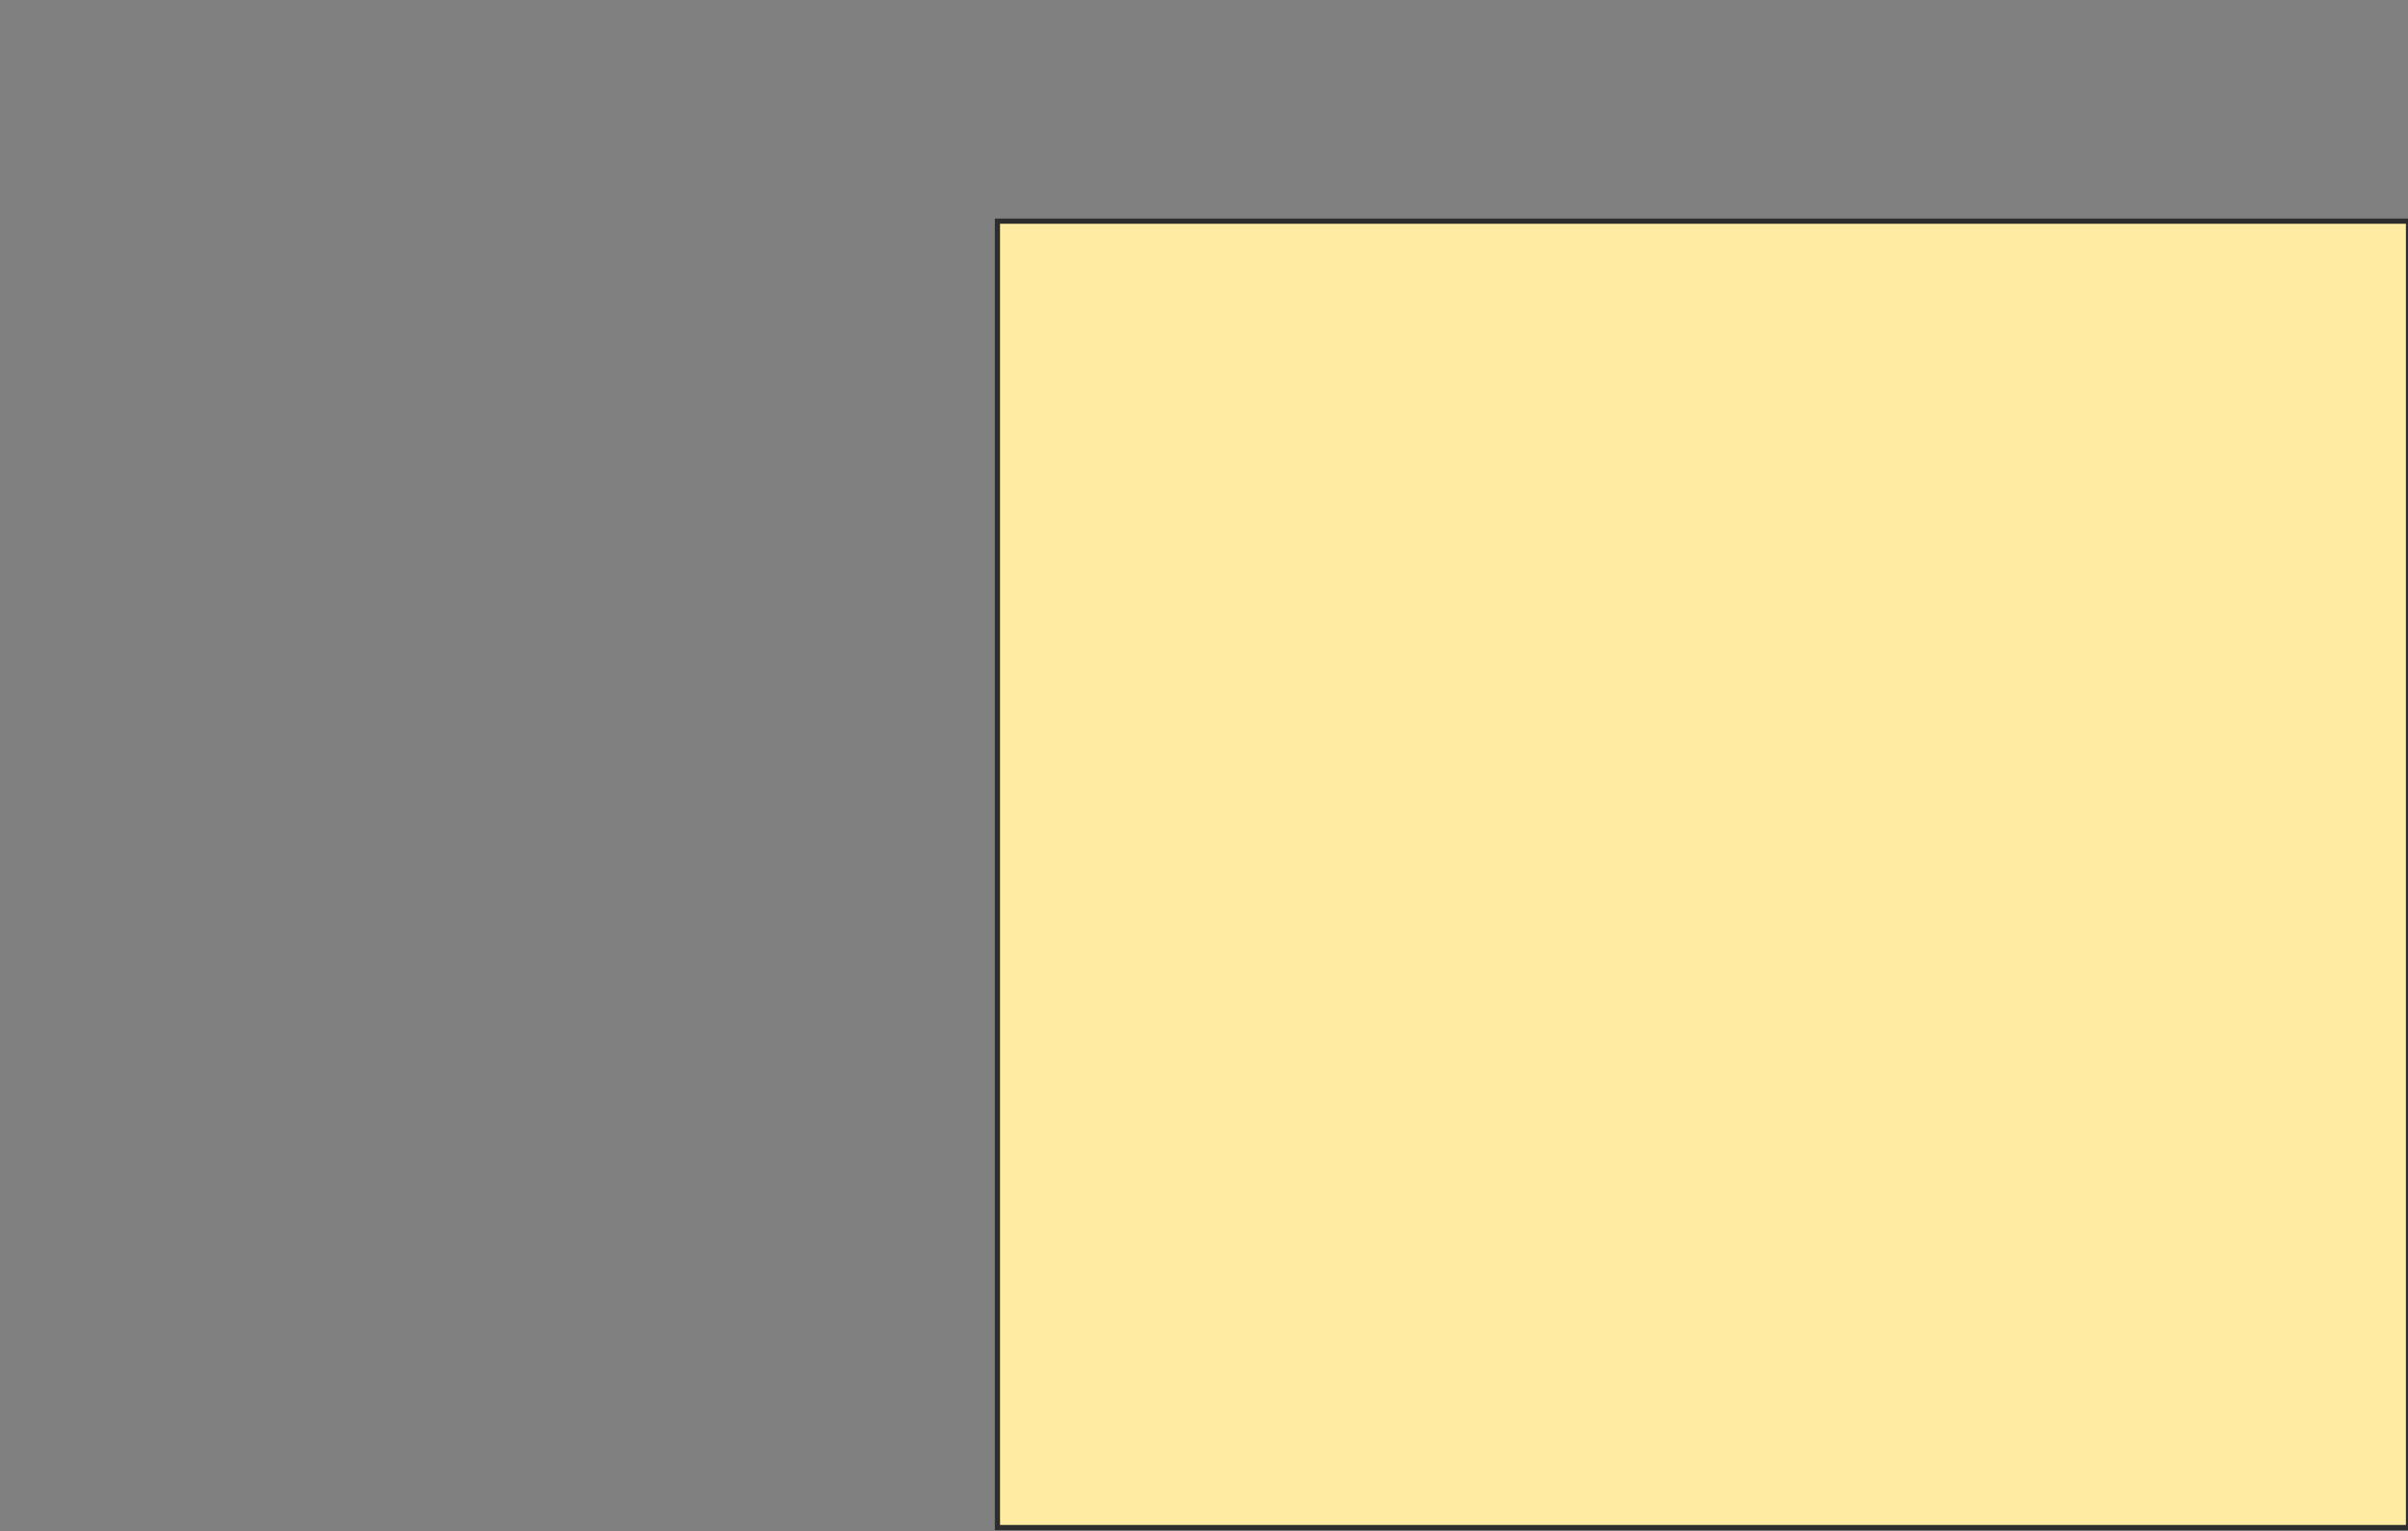 <svg xmlns="http://www.w3.org/2000/svg" width="464" height="295">
 <rect width="100%" height="100%" fill="#808080" stroke="none"/>
 <!-- Created with Image Occlusion Enhanced -->
 <g>
  <title>Labels</title>
 </g>
 <g>
  <title>Masks</title>
  <rect id="d6cde218c19a49d0a085dd8fd19ed873-ao-1" height="251.653" width="271.901" y="42.603" x="192.198" stroke="#2D2D2D" fill="#FFEBA2"/>
 </g>
</svg>